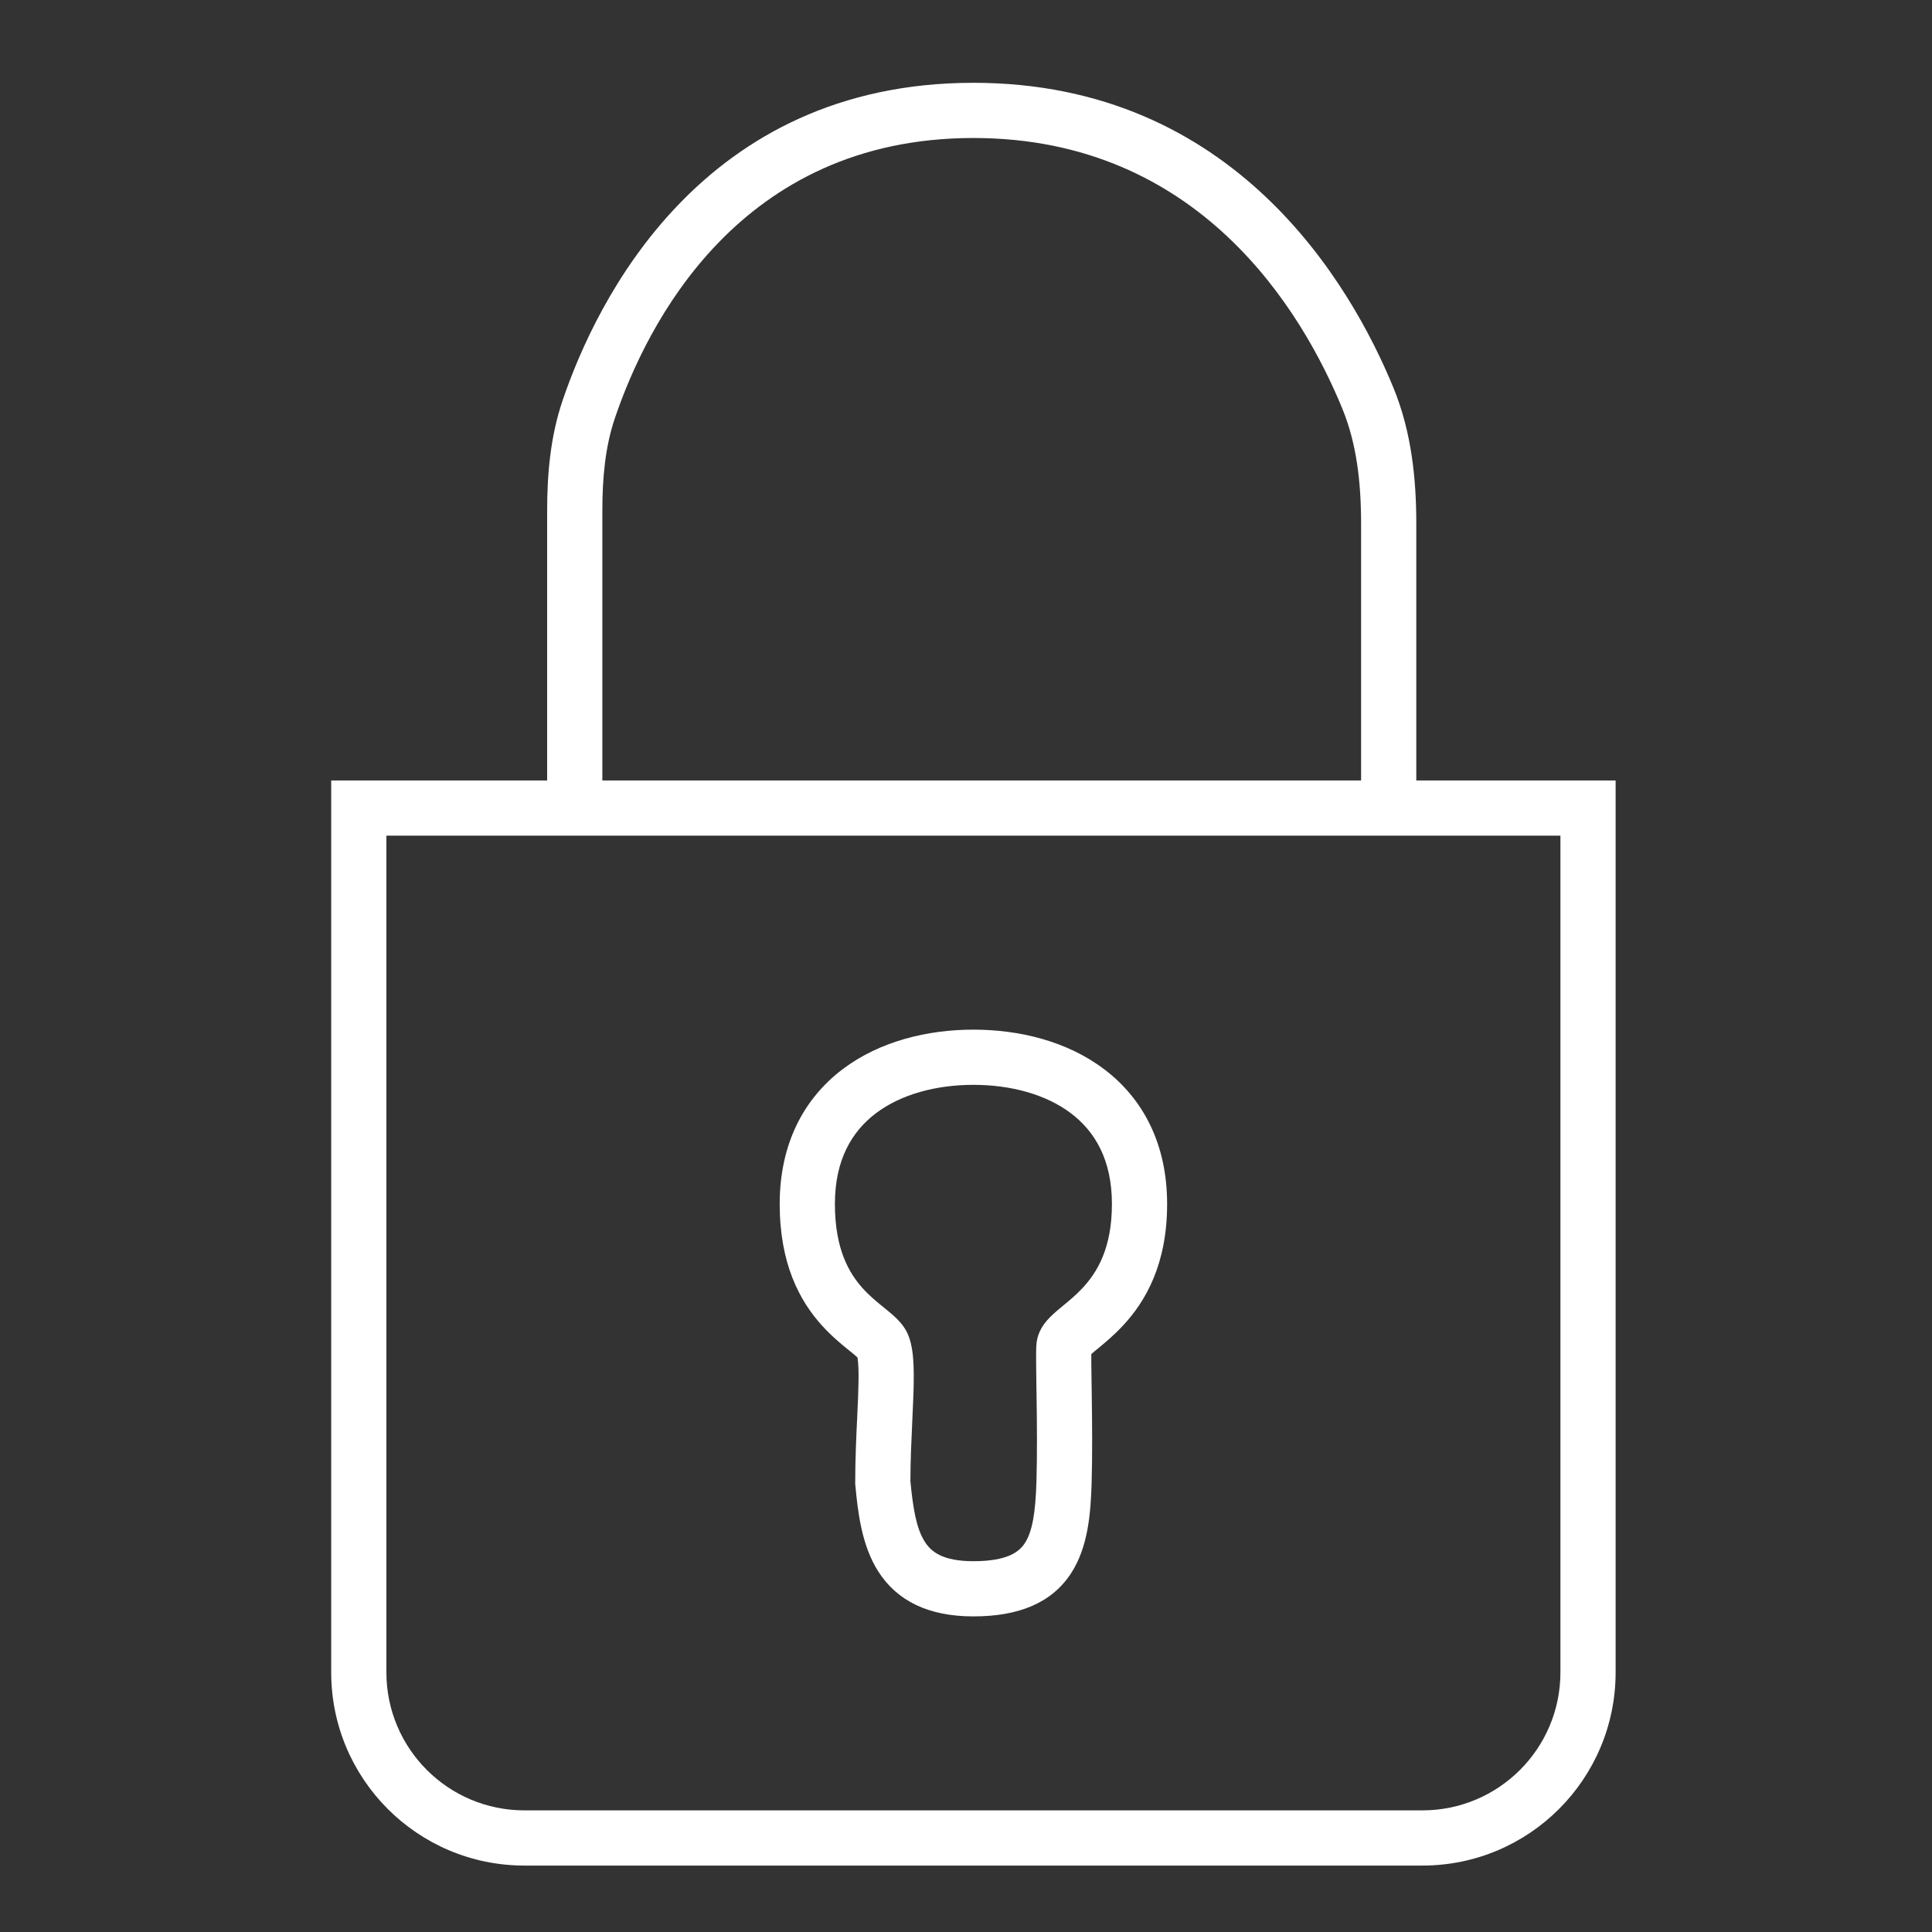 <svg width="70" height="70" viewBox="0 0 70 70" fill="none" xmlns="http://www.w3.org/2000/svg">
<rect x="0" y="0" width="70" height="70" fill="#333333" stroke="none"/>
<path fill-rule="evenodd" clip-rule="evenodd" d="M22.279 15.149C23.435 11.743 26.787 5 35.269 5C43.459 5 47.185 11.278 48.634 14.803C49.157 16.074 49.315 17.487 49.315 18.987V28.278H21.824V18.527C21.824 17.319 21.926 16.189 22.279 15.149ZM51.315 18.987V28.278H57.537H58.537V29.278V60.593C58.537 64.459 55.403 67.593 51.537 67.593H19C15.134 67.593 12 64.459 12 60.593V29.278V28.278H13H19.824V18.527C19.824 17.223 19.931 15.844 20.385 14.506C21.602 10.921 25.413 3 35.269 3C44.734 3 48.953 10.318 50.484 14.043C51.148 15.658 51.315 17.367 51.315 18.987ZM14 60.593V30.278H20.824H50.315H56.537V60.593C56.537 63.354 54.298 65.593 51.537 65.593H19C16.239 65.593 14 63.354 14 60.593ZM30.25 43.621C30.25 42.022 30.866 40.994 31.735 40.336C32.642 39.65 33.914 39.306 35.269 39.306C36.623 39.306 37.895 39.65 38.802 40.336C39.671 40.994 40.287 42.022 40.287 43.621C40.288 45.245 39.739 46.113 39.224 46.666C38.99 46.917 38.762 47.106 38.525 47.301C38.496 47.326 38.467 47.35 38.437 47.374C38.417 47.391 38.398 47.407 38.378 47.424C38.247 47.533 38.082 47.674 37.945 47.831C37.813 47.982 37.611 48.251 37.56 48.627C37.537 48.801 37.538 49.118 37.541 49.402C37.542 49.635 37.547 49.918 37.551 50.23L37.551 50.231L37.557 50.619C37.571 51.562 37.582 52.694 37.552 53.683C37.518 54.806 37.406 55.494 37.128 55.916C36.926 56.222 36.511 56.565 35.269 56.565C34.146 56.565 33.734 56.217 33.507 55.86C33.207 55.39 33.082 54.682 32.986 53.667C32.987 52.901 33.022 52.167 33.054 51.481C33.066 51.219 33.078 50.965 33.087 50.718C33.105 50.277 33.115 49.854 33.1 49.487C33.087 49.144 33.05 48.743 32.919 48.403C32.81 48.117 32.623 47.909 32.494 47.781C32.36 47.647 32.202 47.519 32.073 47.414L32.035 47.383C31.769 47.167 31.51 46.958 31.258 46.678C30.77 46.136 30.25 45.267 30.25 43.621ZM35.269 37.306C33.615 37.306 31.878 37.72 30.528 38.741C29.14 39.792 28.25 41.421 28.25 43.621C28.25 45.774 28.961 47.117 29.773 48.017C30.133 48.416 30.501 48.715 30.759 48.924L30.759 48.924L30.813 48.967C30.937 49.068 31.014 49.133 31.067 49.182C31.069 49.196 31.072 49.213 31.075 49.232C31.087 49.315 31.096 49.424 31.102 49.565C31.113 49.85 31.106 50.207 31.089 50.64C31.081 50.859 31.069 51.095 31.058 51.345L31.058 51.346C31.024 52.057 30.986 52.88 30.986 53.713V53.759L30.99 53.806C31.081 54.787 31.219 55.991 31.82 56.935C32.497 57.998 33.633 58.565 35.269 58.565C36.901 58.565 38.094 58.085 38.798 57.016C39.426 56.063 39.518 54.825 39.551 53.743C39.582 52.705 39.57 51.532 39.557 50.591L39.551 50.193V50.192C39.546 49.883 39.542 49.611 39.54 49.386C39.539 49.245 39.539 49.139 39.54 49.062C39.571 49.034 39.611 49 39.661 48.957C39.697 48.928 39.735 48.896 39.778 48.861L39.778 48.861C40.015 48.666 40.356 48.385 40.687 48.029C41.516 47.14 42.288 45.795 42.287 43.621C42.286 41.421 41.397 39.792 40.009 38.742C38.66 37.72 36.923 37.306 35.269 37.306ZM31.111 49.228C31.111 49.228 31.111 49.228 31.111 49.228C31.111 49.228 31.11 49.227 31.108 49.224C31.109 49.226 31.11 49.227 31.111 49.228ZM39.443 49.157C39.443 49.157 39.444 49.155 39.448 49.15C39.445 49.155 39.443 49.157 39.443 49.157Z" fill="white"/>
</svg>
